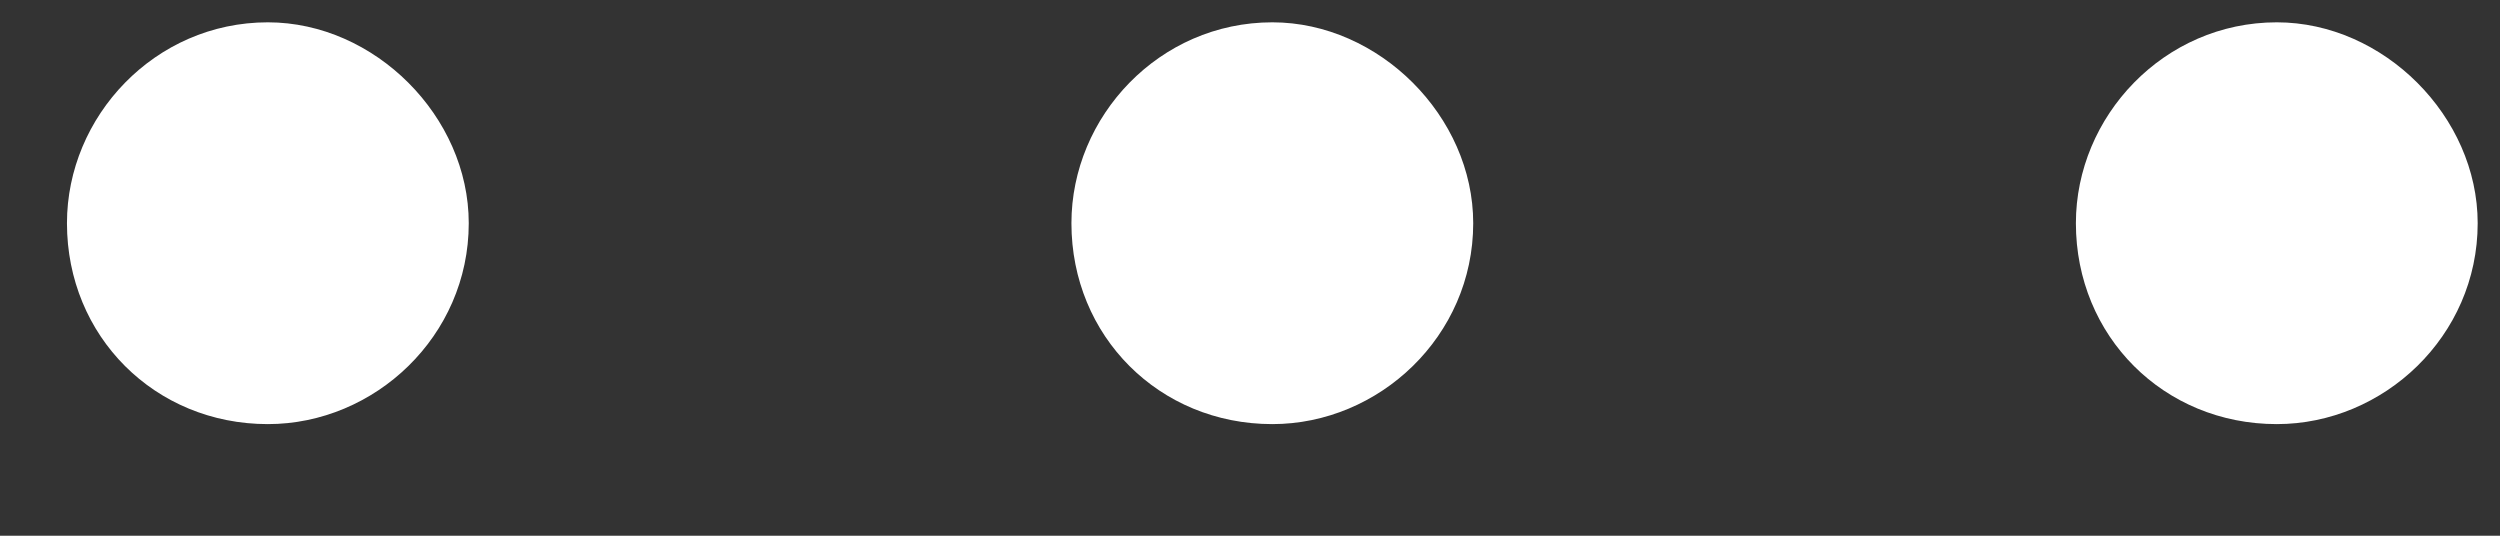 <svg width="14" height="3" viewBox="0 0 14 3" fill="none" xmlns="http://www.w3.org/2000/svg">
<rect x="0" y="0" width="14" height="3" fill="#333333" stroke="none"/>
<path d="M13.875 1.25C13.875 1.883 13.348 2.375 12.75 2.375C12.117 2.375 11.625 1.883 11.625 1.25C11.625 0.652 12.117 0.125 12.75 0.125C13.348 0.125 13.875 0.652 13.875 1.25ZM8.25 1.25C8.25 1.883 7.723 2.375 7.125 2.375C6.492 2.375 6 1.883 6 1.25C6 0.652 6.492 0.125 7.125 0.125C7.723 0.125 8.25 0.652 8.25 1.25ZM1.5 2.375C0.867 2.375 0.375 1.883 0.375 1.25C0.375 0.652 0.867 0.125 1.5 0.125C2.098 0.125 2.625 0.652 2.625 1.25C2.625 1.883 2.098 2.375 1.5 2.375Z" fill="white"/>
</svg>
